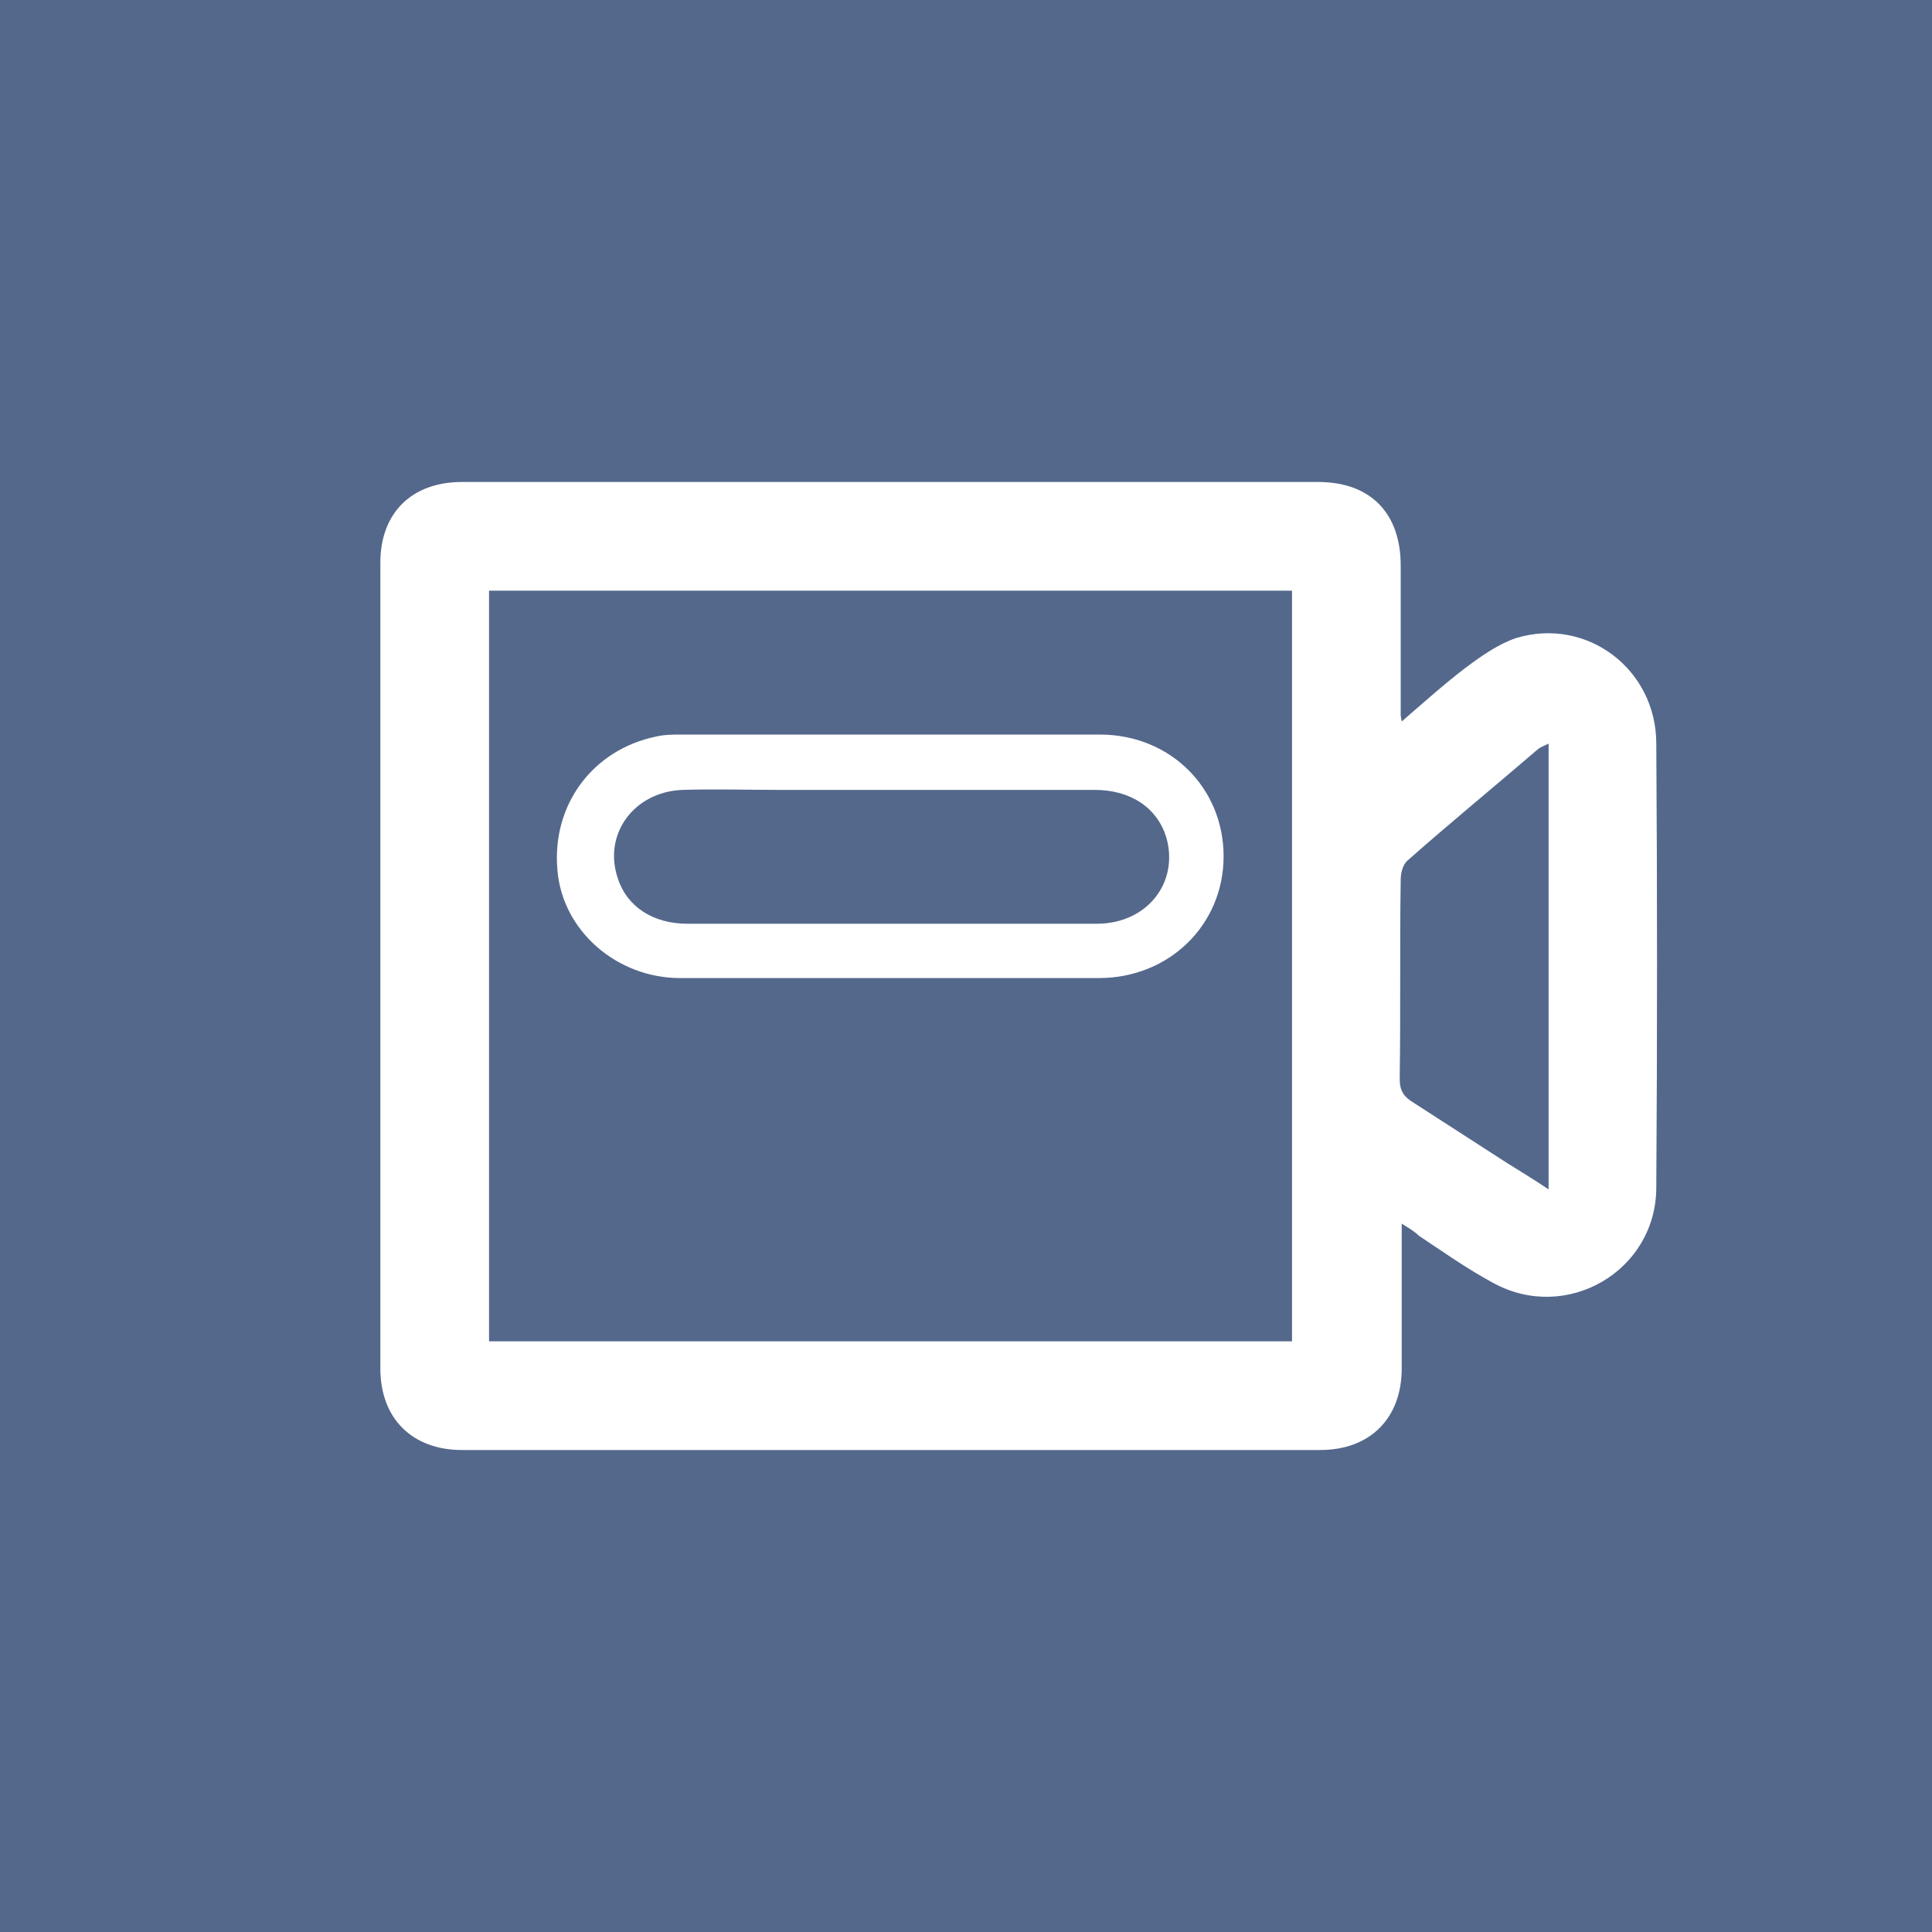 <?xml version="1.0" encoding="utf-8"?>
<!-- Generator: Adobe Illustrator 17.1.0, SVG Export Plug-In . SVG Version: 6.00 Build 0)  -->
<!DOCTYPE svg PUBLIC "-//W3C//DTD SVG 1.1//EN" "http://www.w3.org/Graphics/SVG/1.1/DTD/svg11.dtd">
<svg version="1.1" id="Слой_1" xmlns="http://www.w3.org/2000/svg" xmlns:xlink="http://www.w3.org/1999/xlink" x="0px" y="0px"
	 viewBox="0 0 192 192" enable-background="new 0 0 192 192" xml:space="preserve">
<rect fill="#54688C" width="192" height="192"/>
<g>
	<path fill="#FFFFFF" d="M139.3,121.6c0,5.1,0,9.7,0,14.4c0,4.9-3.1,8.1-8.1,8.1c-28.4,0-56.9,0-85.3,0c-4.9,0-8.1-3.1-8.1-8.1
		c0-26.7,0-53.4,0-80.1c0-4.9,3.1-8,8.1-8c28.4,0,56.8,0,85.1,0c5.2,0,8.2,3.1,8.2,8.3c0,4.9,0,9.9,0,14.8c0,0.1,0,0.2,0.1,0.7
		c2.2-1.9,4.2-3.7,6.3-5.3c1.6-1.2,3.3-2.4,5.1-3c7-2.1,13.9,3.1,13.9,10.5c0.1,14.7,0.1,29.4,0,44.1c0,8.3-8.9,13.5-16.2,9.5
		c-2.6-1.4-5-3.1-7.4-4.7C140.6,122.4,140.1,122.1,139.3,121.6z M48.6,133.3c26.7,0,53.3,0,79.8,0c0-24.9,0-49.8,0-74.6
		c-26.7,0-53.2,0-79.8,0C48.6,83.6,48.6,108.4,48.6,133.3z M153.9,118.2c0-15,0-29.6,0-44.3c-0.4,0.2-0.7,0.3-1,0.5
		c-4.3,3.7-8.7,7.3-13,11.1c-0.5,0.4-0.7,1.3-0.7,1.9c-0.1,6.6,0,13.2-0.1,19.8c0,1.2,0.4,1.8,1.4,2.4c3.1,2,6.2,4,9.3,6
		C151.1,116.4,152.4,117.2,153.9,118.2z"/>
	<path fill="#FFFFFF" d="M88.5,73c6.9,0,13.9,0,20.8,0c7,0,12.3,5.3,12.3,12.1c0,6.8-5.4,12.1-12.4,12.1c-13.9,0-27.7,0-41.6,0
		c-6.3,0-11.7-4.7-12.2-10.7c-0.6-6.5,3.5-12,9.8-13.3c0.8-0.2,1.7-0.2,2.6-0.2C74.7,73,81.6,73,88.5,73z M88.4,91.8
		c6.9,0,13.7,0,20.6,0c5,0,8.2-4.1,6.9-8.6c-0.9-2.9-3.5-4.7-7.1-4.7c-10.4,0-20.8,0-31.3,0c-3.2,0-6.5-0.1-9.7,0
		c-4.8,0.2-7.9,4.4-6.4,8.8c0.9,2.8,3.5,4.5,6.9,4.5C74.9,91.8,81.6,91.8,88.4,91.8z"/>
</g>
</svg>
